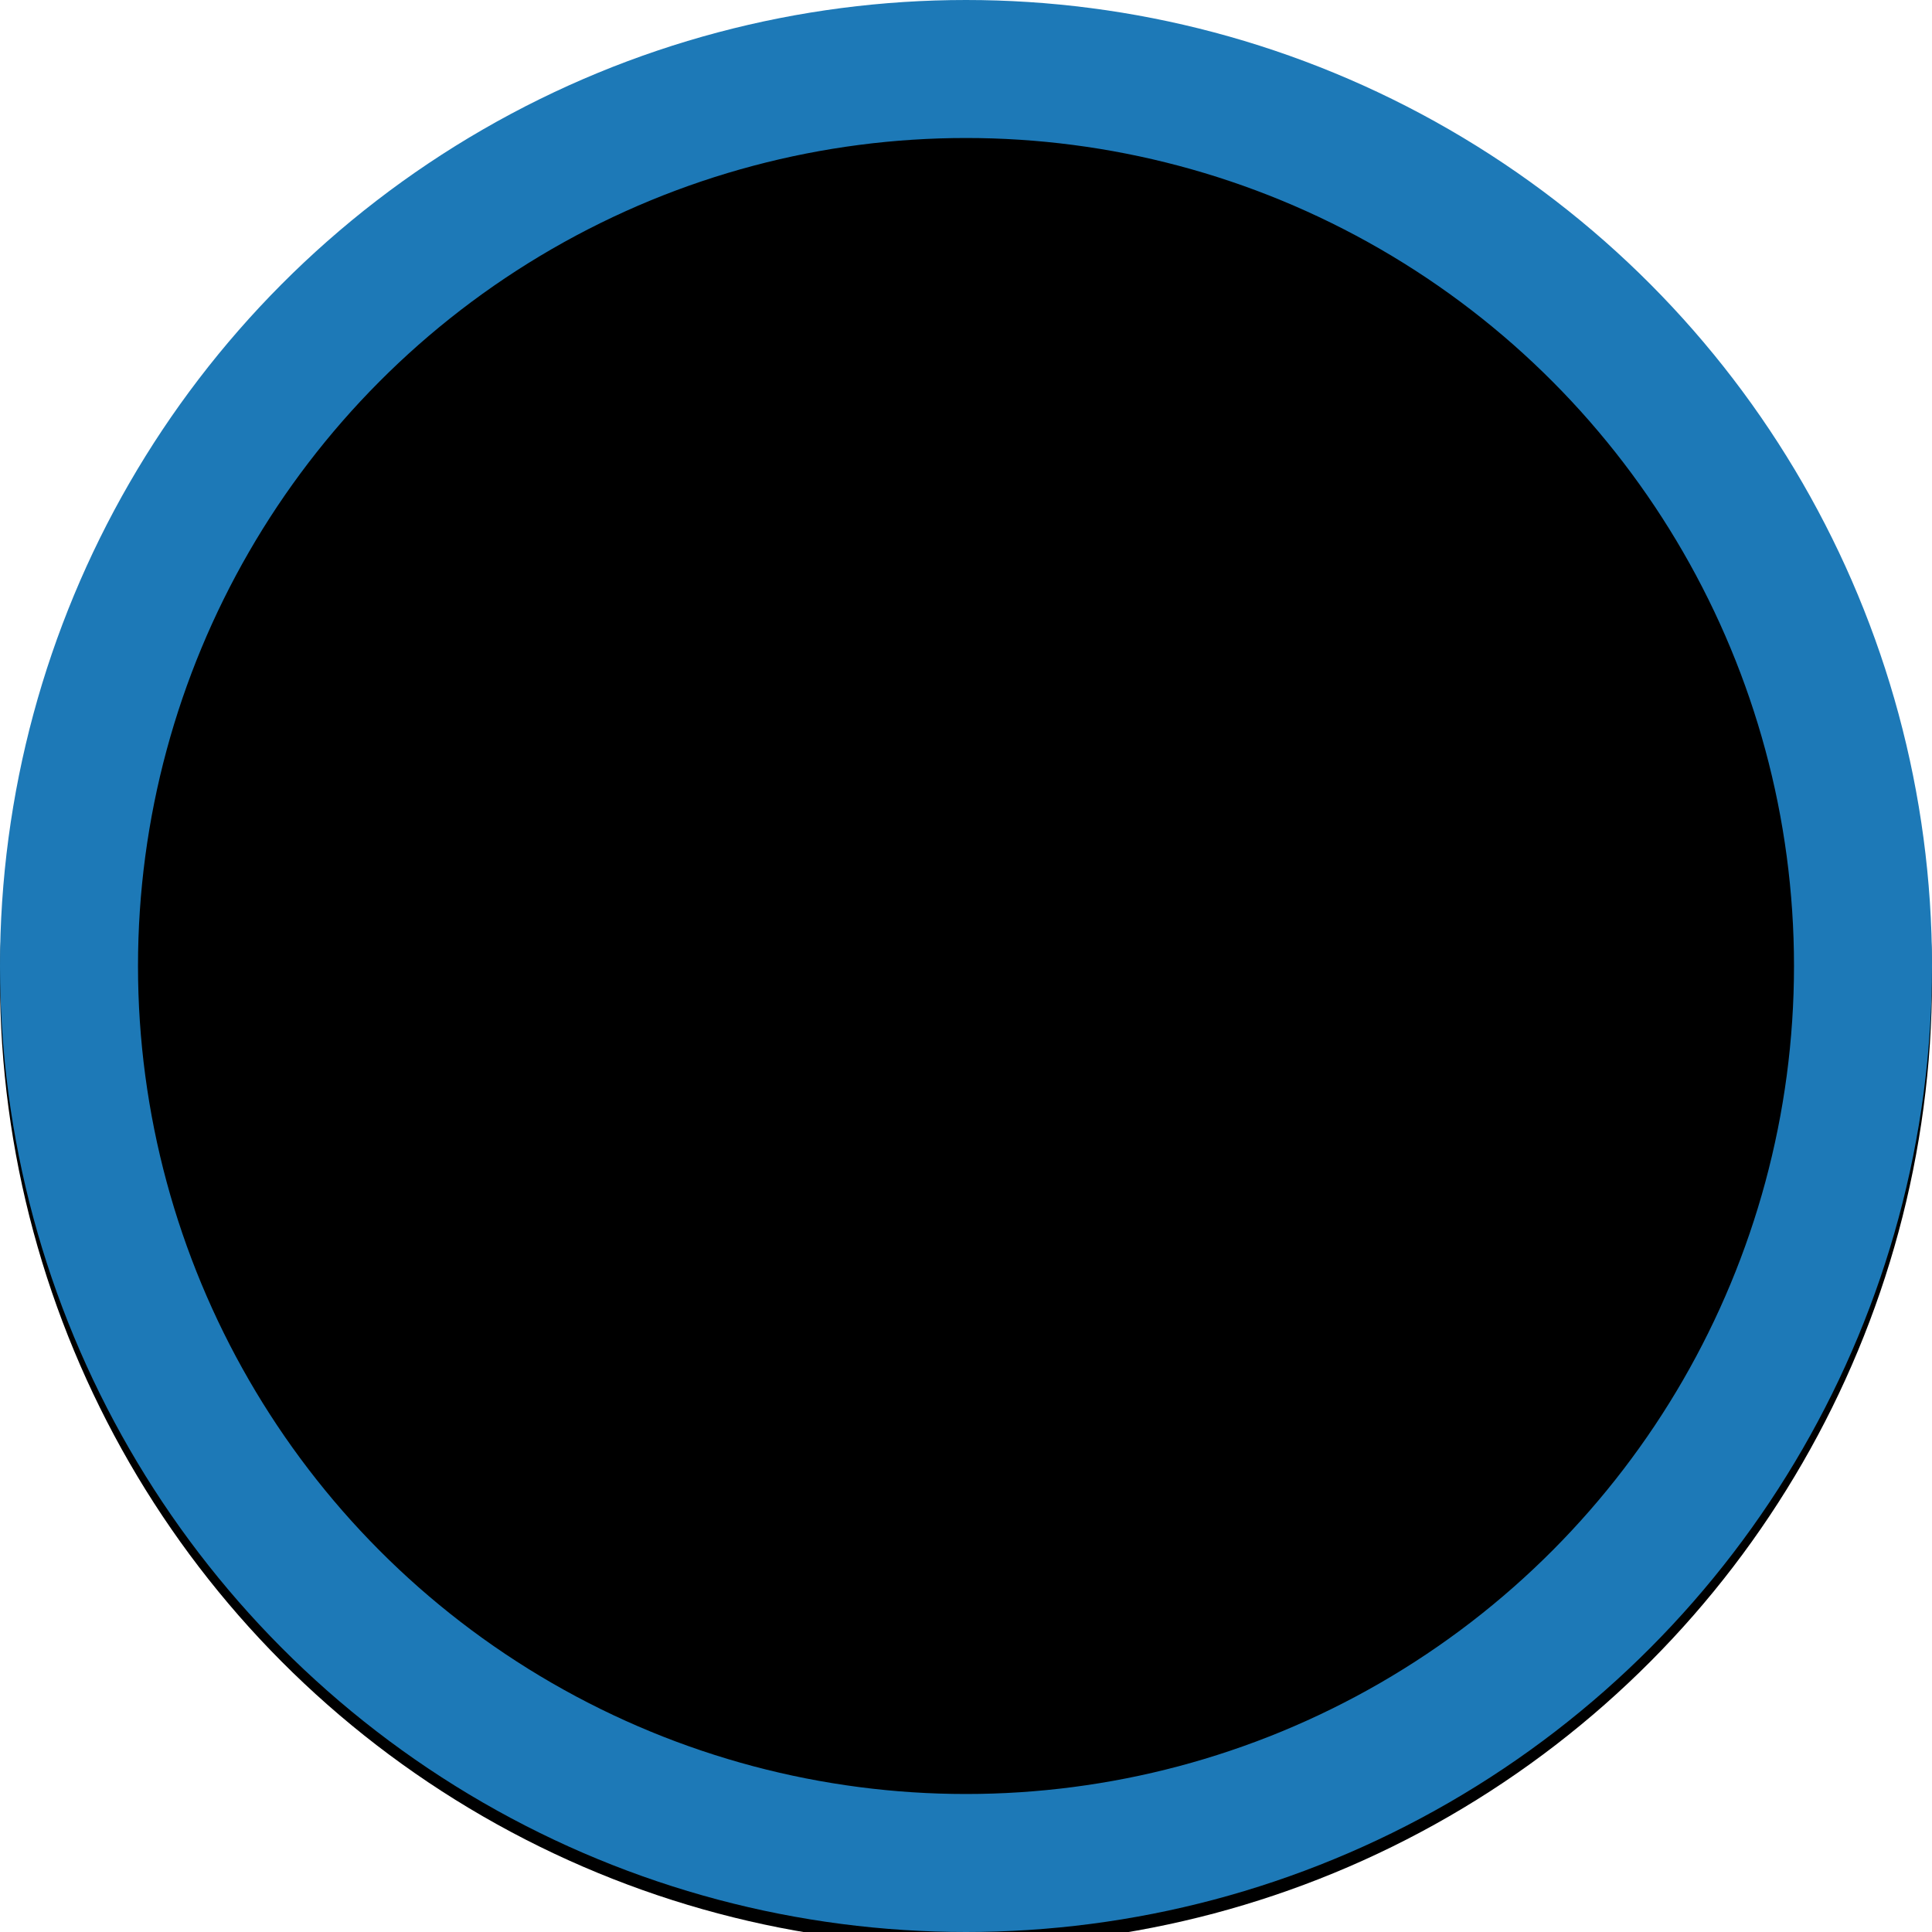 <svg xmlns="http://www.w3.org/2000/svg" xmlns:xlink="http://www.w3.org/1999/xlink" width="140" height="140" viewBox="0 0 140 140">
    <defs>
        <circle id="b" cx="70" cy="70" r="70"/>
        <filter id="a" width="102.9%" height="102.9%" x="-1.4%" y="-1.4%" filterUnits="objectBoundingBox">
            <feGaussianBlur in="SourceAlpha" result="shadowBlurInner1" stdDeviation="1.5"/>
            <feOffset dy="1" in="shadowBlurInner1" result="shadowOffsetInner1"/>
            <feComposite in="shadowOffsetInner1" in2="SourceAlpha" k2="-1" k3="1" operator="arithmetic" result="shadowInnerInner1"/>
            <feColorMatrix in="shadowInnerInner1" values="0 0 0 0 0 0 0 0 0 0 0 0 0 0 0 0 0 0 0.5 0"/>
        </filter>
    </defs>
    <g fill="none" fill-rule="evenodd">
        <path fill="#FFF100" d="M88.476 44.647c.12.86.204 1.727.204 2.619 0 .935-.089 1.852-.225 2.76 6.495.348 10.26 2.002 10.961 2.836v36.806c-3.577-1.455-8.51-2.142-13.42-2.142-4.188 0-9.509.66-13.42 2.254V76.284c-.844.301-1.735.506-2.684.506-.949 0-1.84-.205-2.684-.506v13.384c-3.578-1.455-8.51-2.142-13.42-2.142-4.188 0-9.51.66-13.42 2.254V52.862c.702-.834 4.467-2.488 10.962-2.836a18.55 18.55 0 0 1-.226-2.76c0-.892.084-1.76.205-2.619C42.839 45.053 35 47.564 35 52.633v45.629h26.84c0 1.483 3.604 2.684 8.052 2.684 4.448 0 8.052-1.2 8.052-2.684h26.84V52.634c0-5.07-7.839-7.58-16.308-7.987"/>
        <path fill="#FFF100" d="M64.452 73.23l.44.356c.427.347 1.05.301 1.423-.103l9.47-10.367 7.31-8.174a10.448 10.448 0 0 0 2.32-9.6l-2.607-9.993c1.598-2.582 1.794-6.713 1.342-10.855a1.308 1.308 0 0 0-1.523-1.142l-6.05 1.01c-.735.123-1.23.83-1.056 1.556 1.004 4.182 2.689 7.973 5.654 9.69l-.69 11.421a1.299 1.299 0 0 1-.375.835L69.296 58.729a2.08 2.08 0 0 0-.594 1.667l.318 3.225c.031.315-.04.634-.203.906l-4.623 7.247a1.13 1.13 0 0 0 .258 1.455"/>
        <path fill="#FFF100" d="M66.786 61.621a6.644 6.644 0 1 0-13.288 0 6.644 6.644 0 0 0 13.288 0M65.586 53.416a.196.196 0 0 0-.277-.004l-.524.507a.196.196 0 0 0-.004.277l1.738 1.795c.075.077.2.08.276.004l.524-.508c.078-.075.08-.199.005-.276l-.123-.128a.871.871 0 0 1 .67-.242l1.665.125c.496.036.986-.141 1.342-.487l1.455-1.408-4.454-4.453-1.382 1.338c-.356.346-.55.83-.529 1.326l.072 1.669a.874.874 0 0 1-.264.662l-.19-.197zM68.653 47.868l4.454 4.454 3.143-3.045-4.453-4.454zM78.34 47.253l.31-.3c.75-.726.768-1.922.042-2.672l-1.753-1.809a1.89 1.89 0 0 0-2.67-.043l-.31.3-1.358 1.315-.031.03 4.454 4.454 1.316-1.275zM60.142 48.417a2 2 0 1 0 0 4 2 2 0 0 0 0-4M63.153 46.397a1.573 1.573 0 1 0 0-3.146 1.573 1.573 0 0 0 0 3.146M57.331 43.596a3.833 3.833 0 1 0 0-7.666 3.833 3.833 0 0 0 0 7.666"/>
        <g>
            <use fill="#000" filter="url(#a)" xlink:href="#b"/>
            <circle cx="70" cy="70" r="65" stroke="#1D79B7" stroke-width="10"/>
        </g>
    </g>
</svg>
